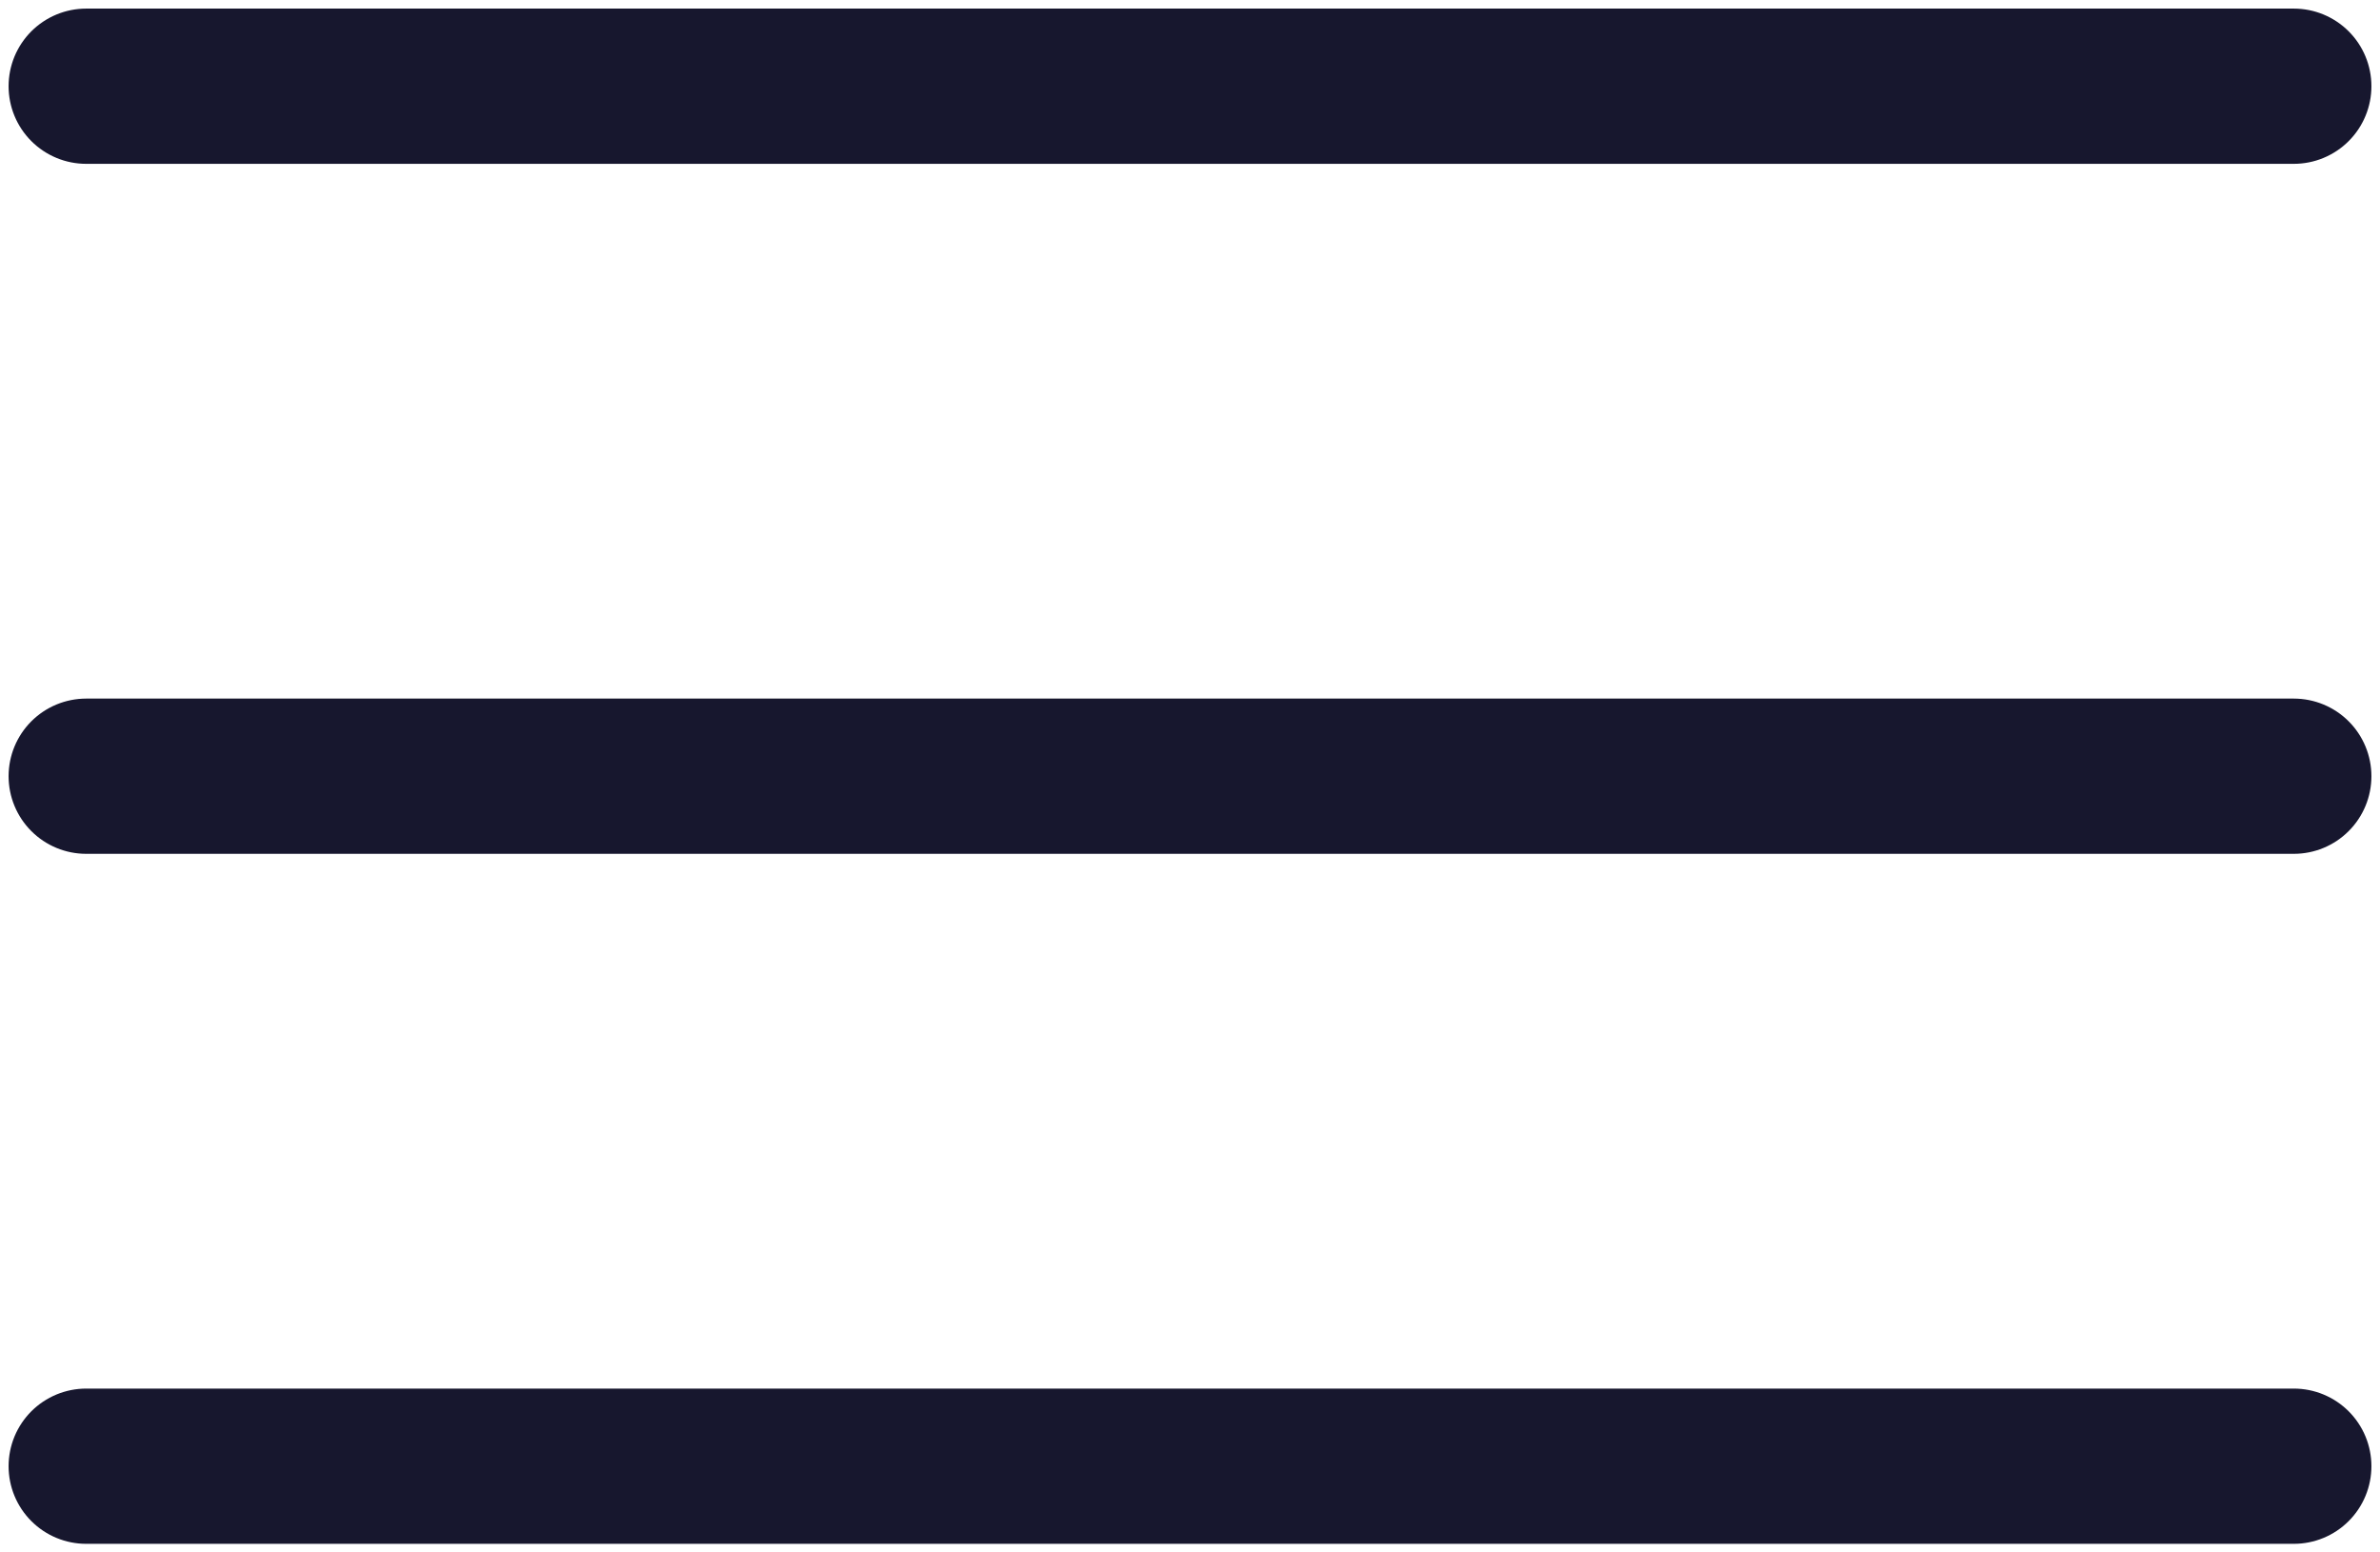 <svg width="23" height="15" viewBox="0 0 23 15" fill="none" xmlns="http://www.w3.org/2000/svg">
<path d="M22.167 0.833H0.833M22.167 7.5H0.833M22.167 14.167H0.833" stroke="#17172E" stroke-width="1.5" stroke-linecap="round"/>
</svg>
